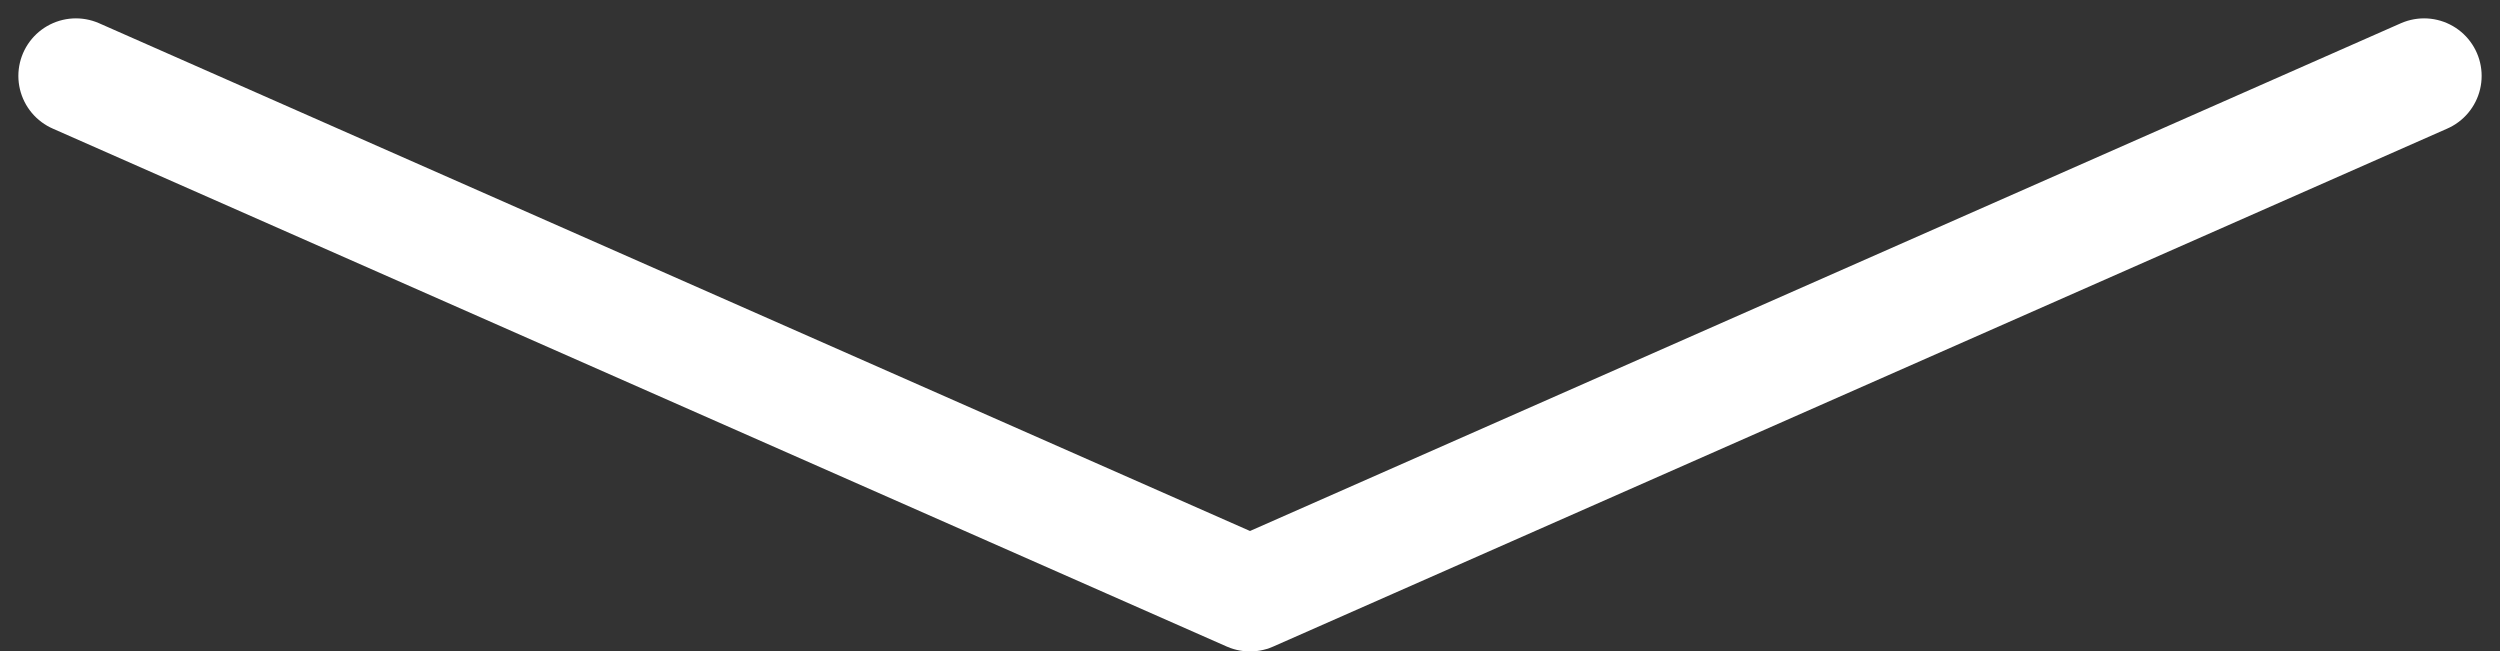 <svg xmlns="http://www.w3.org/2000/svg" width="43.438" height="11.319" viewBox="0 0 43.438 11.319">
  <rect x="0" y="0" width="43.438" height="11.319" fill="#333333" stroke="none"/>
  <path id="Path_21" data-name="Path 21" d="M4204.051,2220l-20.4,9-20.4-9" transform="translate(-4161.932 -2218.681)" fill="none" stroke="#fff" stroke-linecap="round" stroke-linejoin="round" stroke-width="2"/>
</svg>

